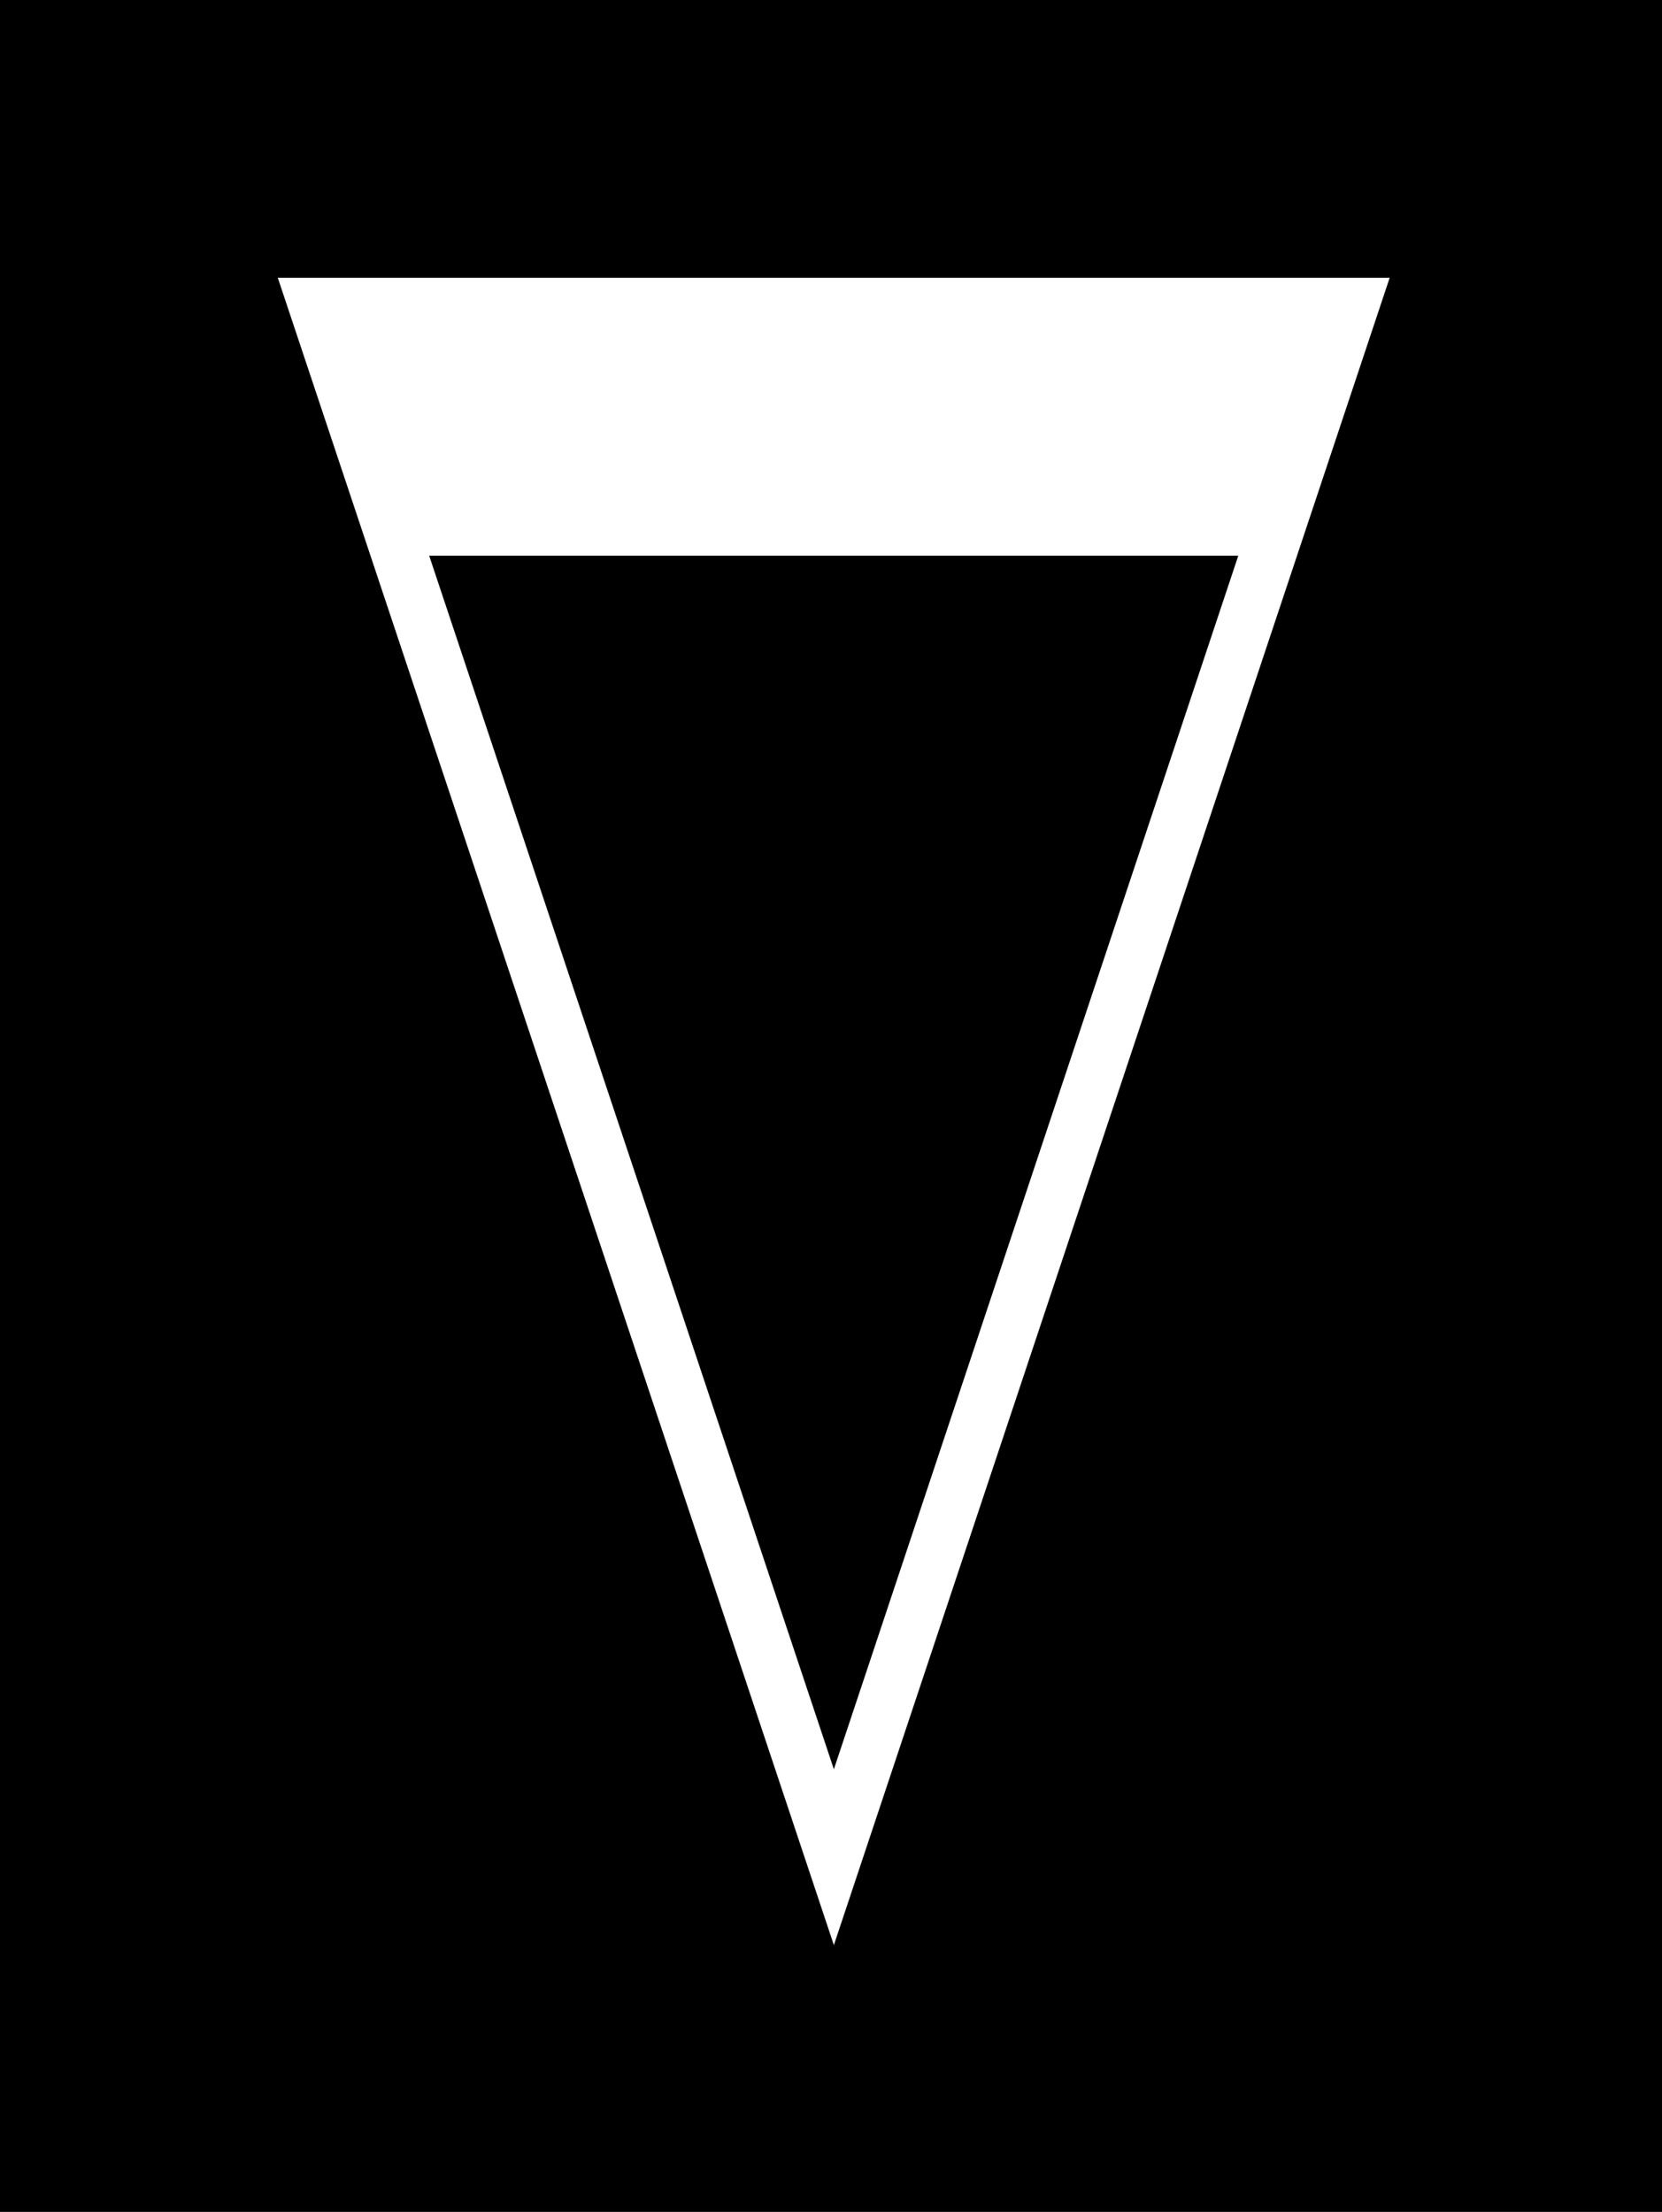 <svg xmlns="http://www.w3.org/2000/svg" viewBox="0 0 63.78 84.9"><defs><style>.a{fill:#000;}.b{fill:#fff;}</style></defs><title>M18-1 korkortonline.se</title><rect class="a" width="63.78" height="84.9"/><polygon class="b" points="32 74.66 10.66 10.66 53.33 10.66 32 74.66"/><polygon class="a" points="16.47 21.33 47.52 21.33 32 67.91 16.47 21.33"/></svg>